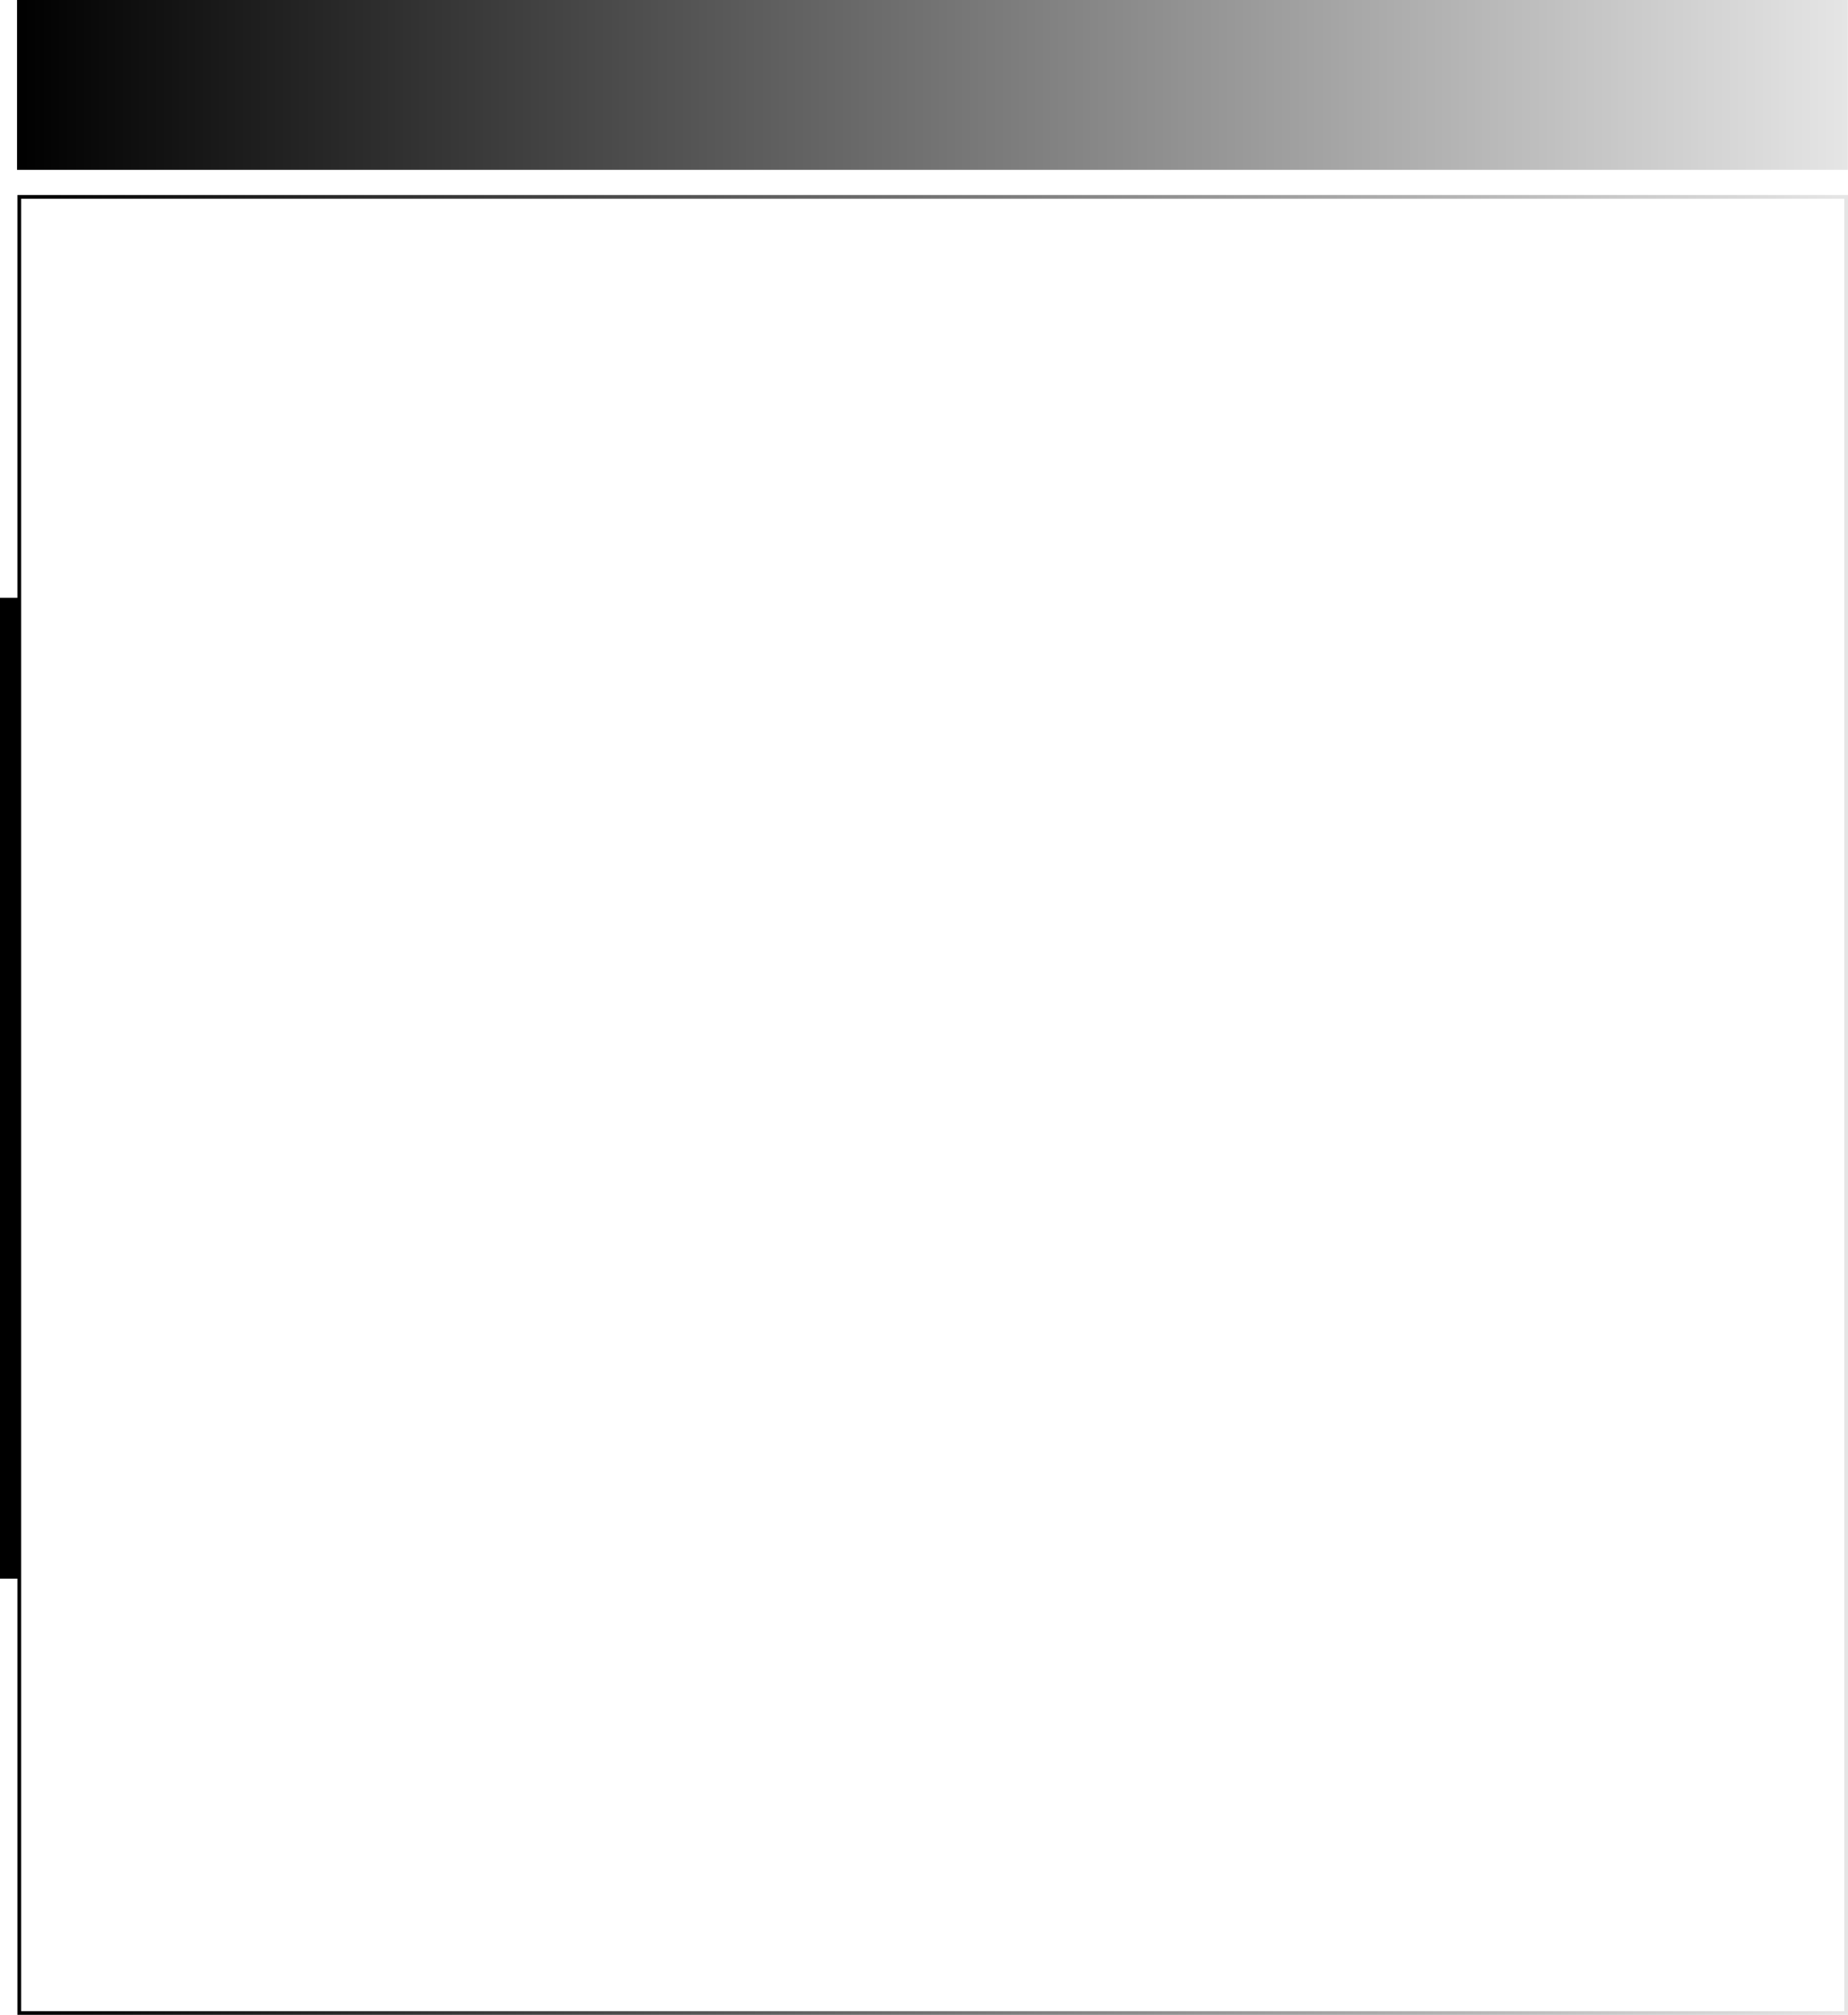<svg width="497.128" height="541.832" viewBox="0 0 131.532 143.36" xmlns:xlink="http://www.w3.org/1999/xlink" xmlns="http://www.w3.org/2000/svg"><defs><linearGradient id="prefix__b"><stop offset="0"/><stop offset="1" stop-opacity=".1"/></linearGradient><linearGradient id="prefix__a"><stop offset="0"/><stop offset="1" stop-opacity=".1"/></linearGradient><linearGradient xlink:href="#prefix__a" id="prefix__d" x1="44.541" y1="159.128" x2="174.832" y2="159.128" gradientUnits="userSpaceOnUse"/><linearGradient xlink:href="#prefix__b" id="prefix__c" x1="44.381" y1="88.644" x2="174.977" y2="88.644" gradientUnits="userSpaceOnUse" gradientTransform="matrix(1 0 0 1.004 .008 -2.422)"/></defs><path fill="url(#prefix__c)" d="M44.514 80.511h130.308v12.086H44.514z" transform="translate(-43.3 -80.511)"/><path d="M0 42.536h1.287v69.786H0z"/><path fill="none" stroke="url(#prefix__d)" stroke-width=".263" d="M44.672 94.517H174.7v129.222H44.672z" transform="translate(-43.3 -80.511)"/></svg>